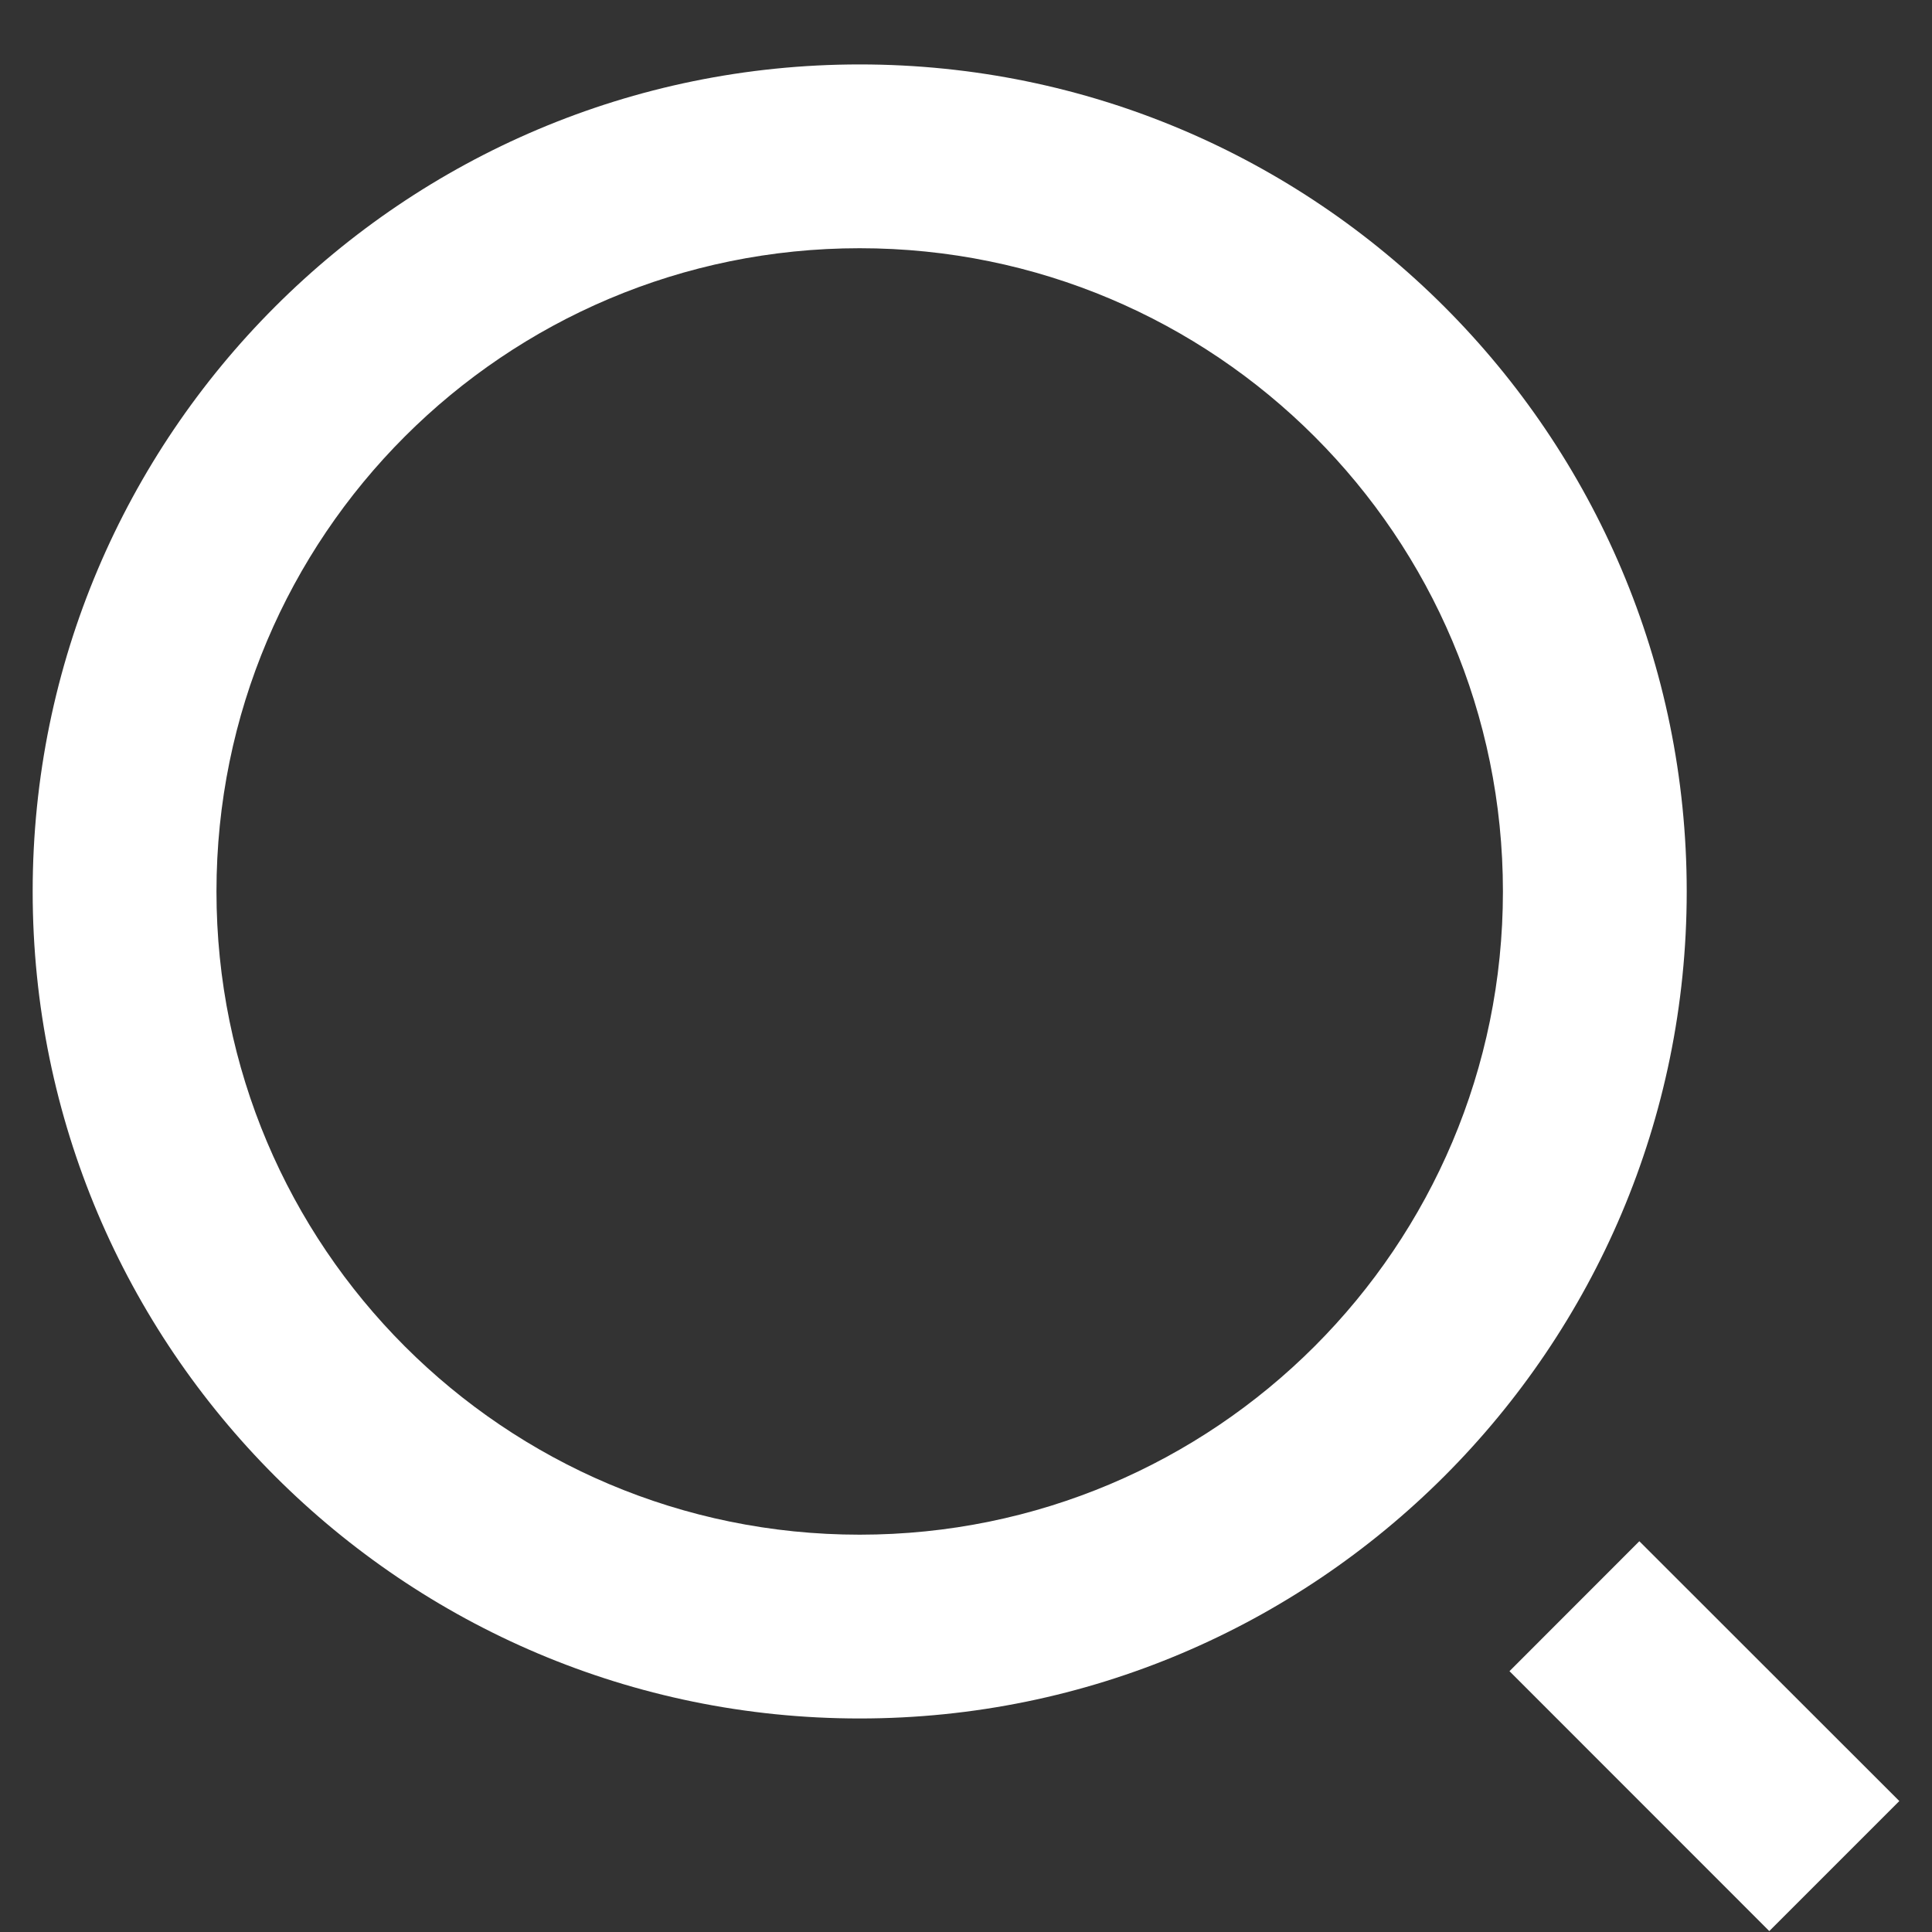 <svg width="23" height="23" viewBox="0 0 23 23" fill="none" xmlns="http://www.w3.org/2000/svg">
<rect x="0" y="0" width="23" height="23" fill="#333333" stroke="none"/>
<path d="M10.234 0.767C15.669 0.767 20.08 5.178 20.08 10.613C20.08 16.047 15.669 20.458 10.234 20.458C4.8 20.458 0.389 16.047 0.389 10.613C0.389 5.178 4.8 0.767 10.234 0.767ZM10.234 18.27C14.465 18.27 17.892 14.843 17.892 10.613C17.892 6.381 14.465 2.955 10.234 2.955C6.003 2.955 2.577 6.381 2.577 10.613C2.577 14.843 6.003 18.27 10.234 18.27ZM19.516 18.348L22.611 21.441L21.063 22.989L17.97 19.895L19.516 18.348Z" fill="white"/>
</svg>
